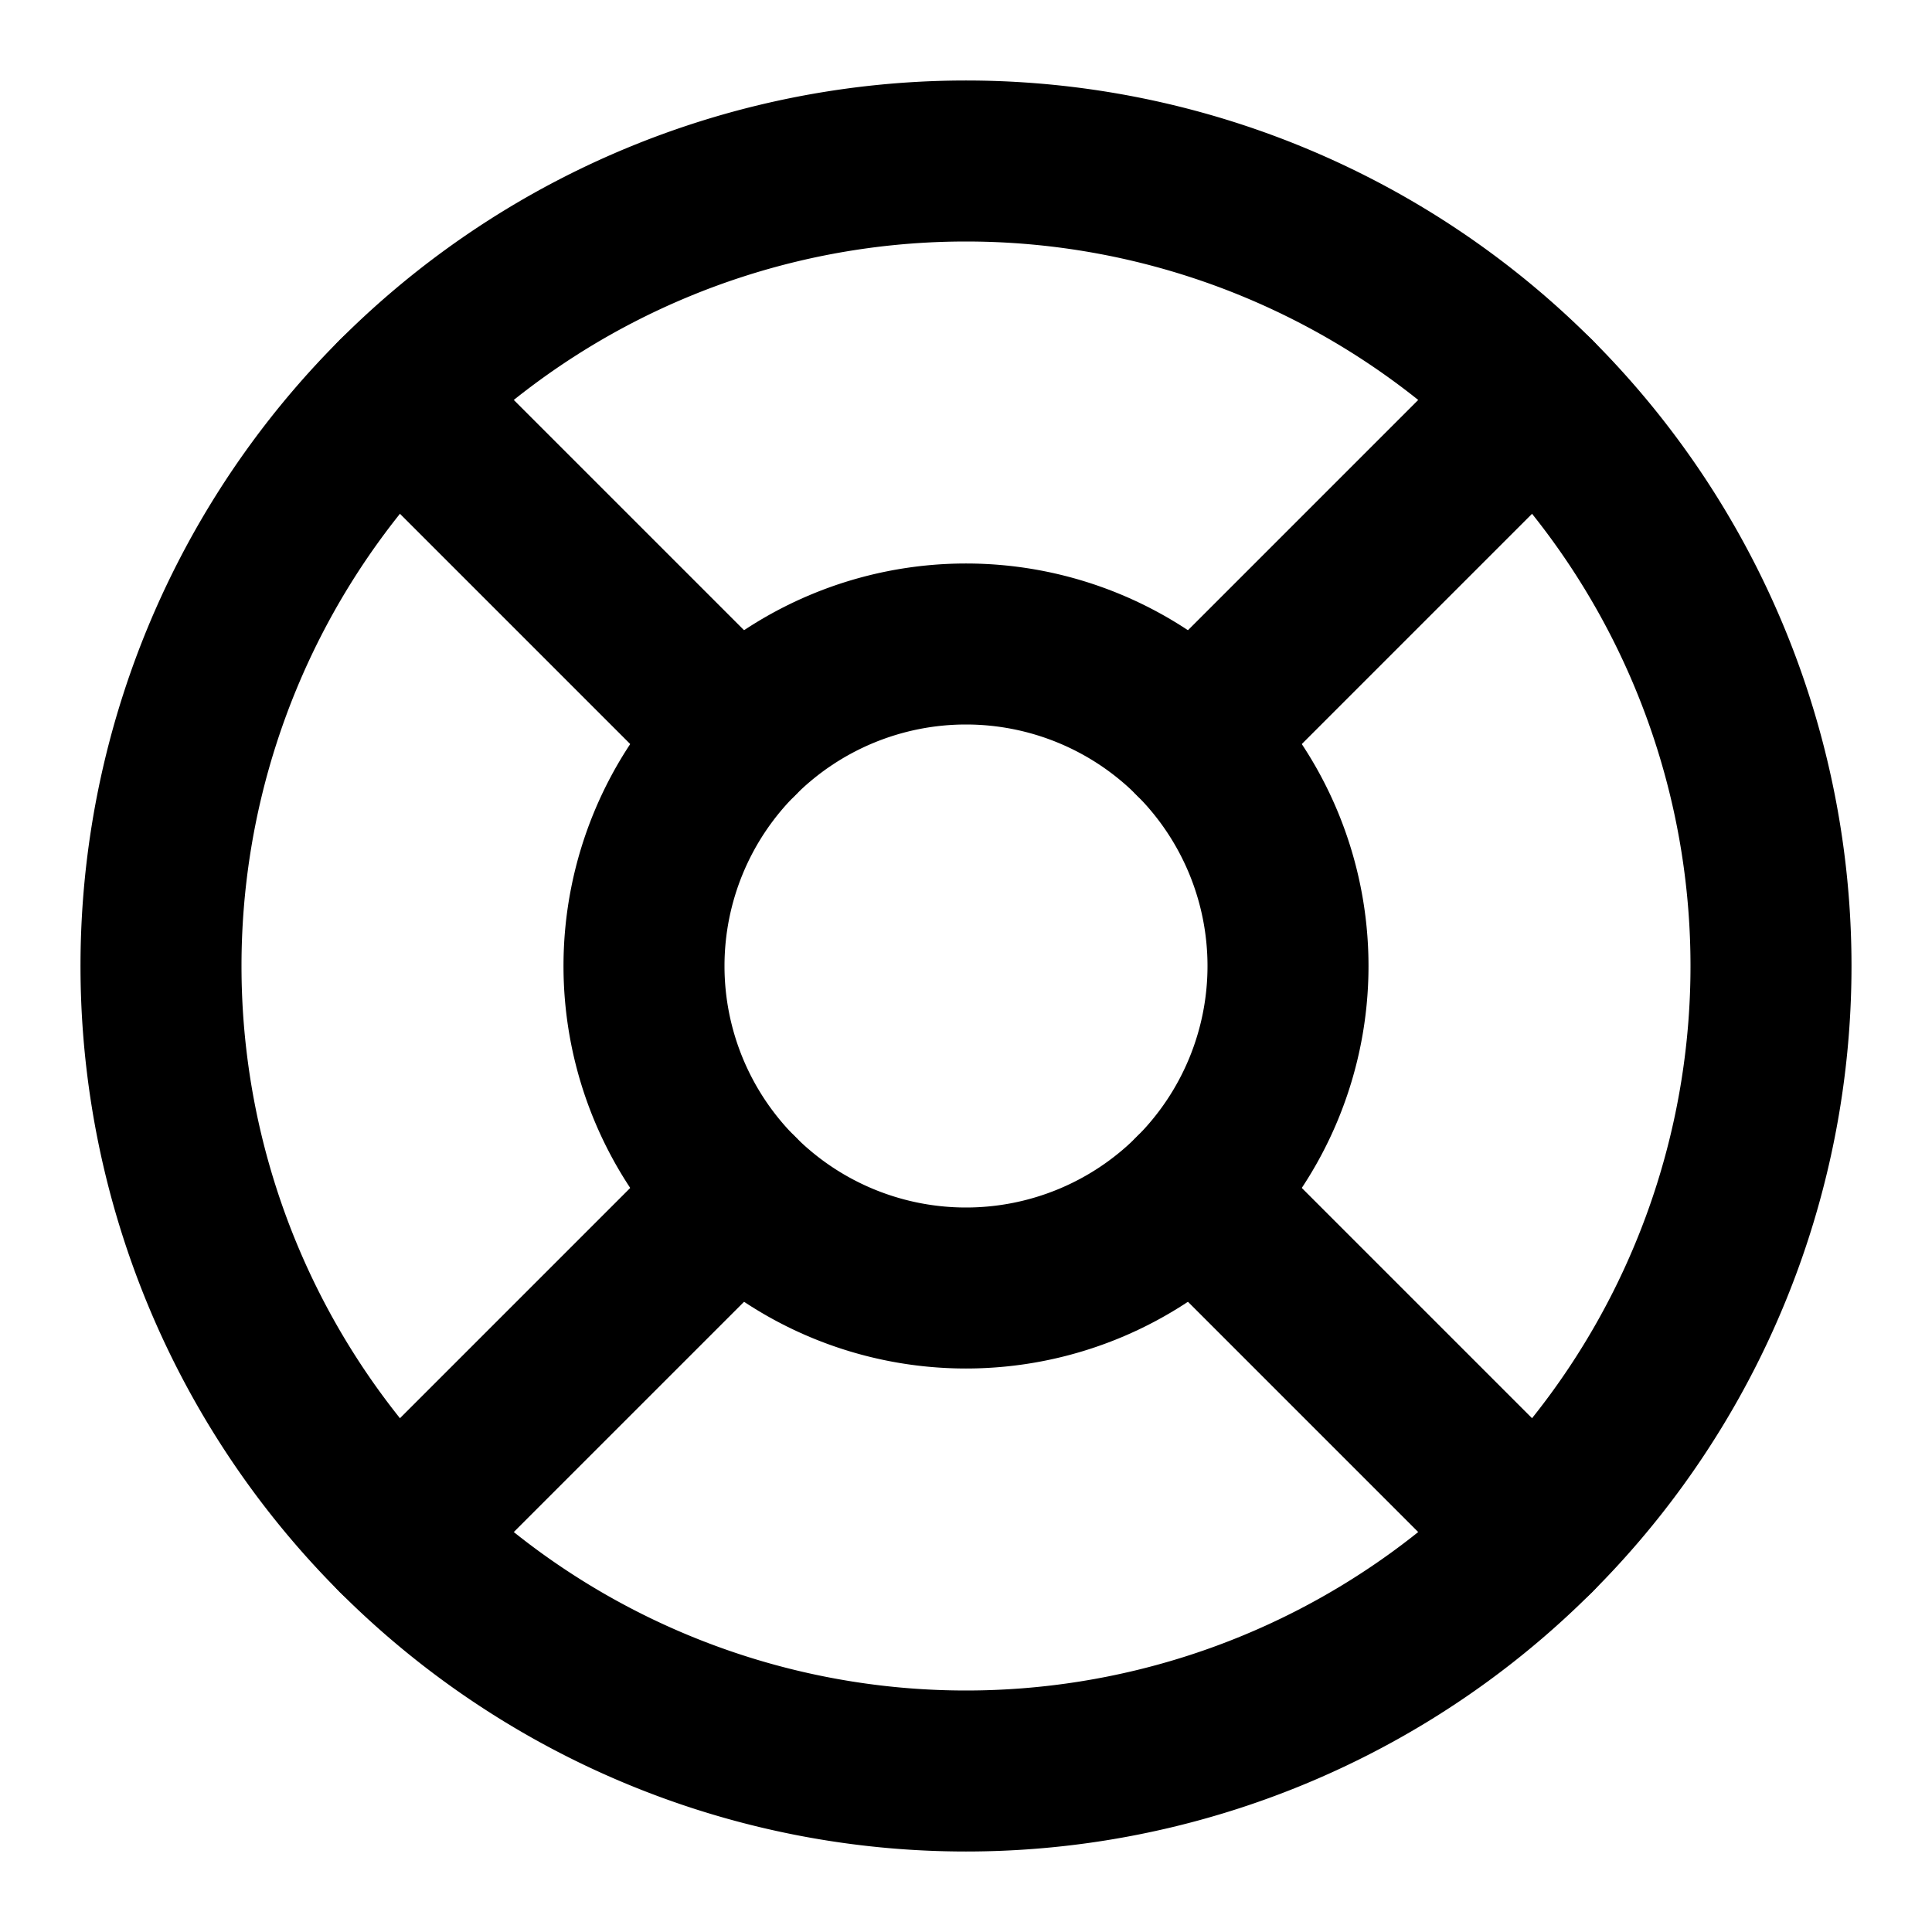 <svg width="64" height="64" fill="none" stroke="currentColor" stroke-linecap="round" stroke-linejoin="round" stroke-width="2" viewBox="0 0 24 24" xmlns="http://www.w3.org/2000/svg">
  <path d="M12 2a10 10 0 1 0 0 20 10 10 0 1 0 0-20z"></path>
  <path d="M12 8a4 4 0 1 0 0 8 4 4 0 1 0 0-8z"></path>
  <path d="m19.071 4.929-4.243 4.243"></path>
  <path d="m9.172 14.828-4.243 4.243"></path>
  <path d="m19.071 19.071-4.243-4.243"></path>
  <path d="M9.172 9.172 4.929 4.929"></path>
</svg>